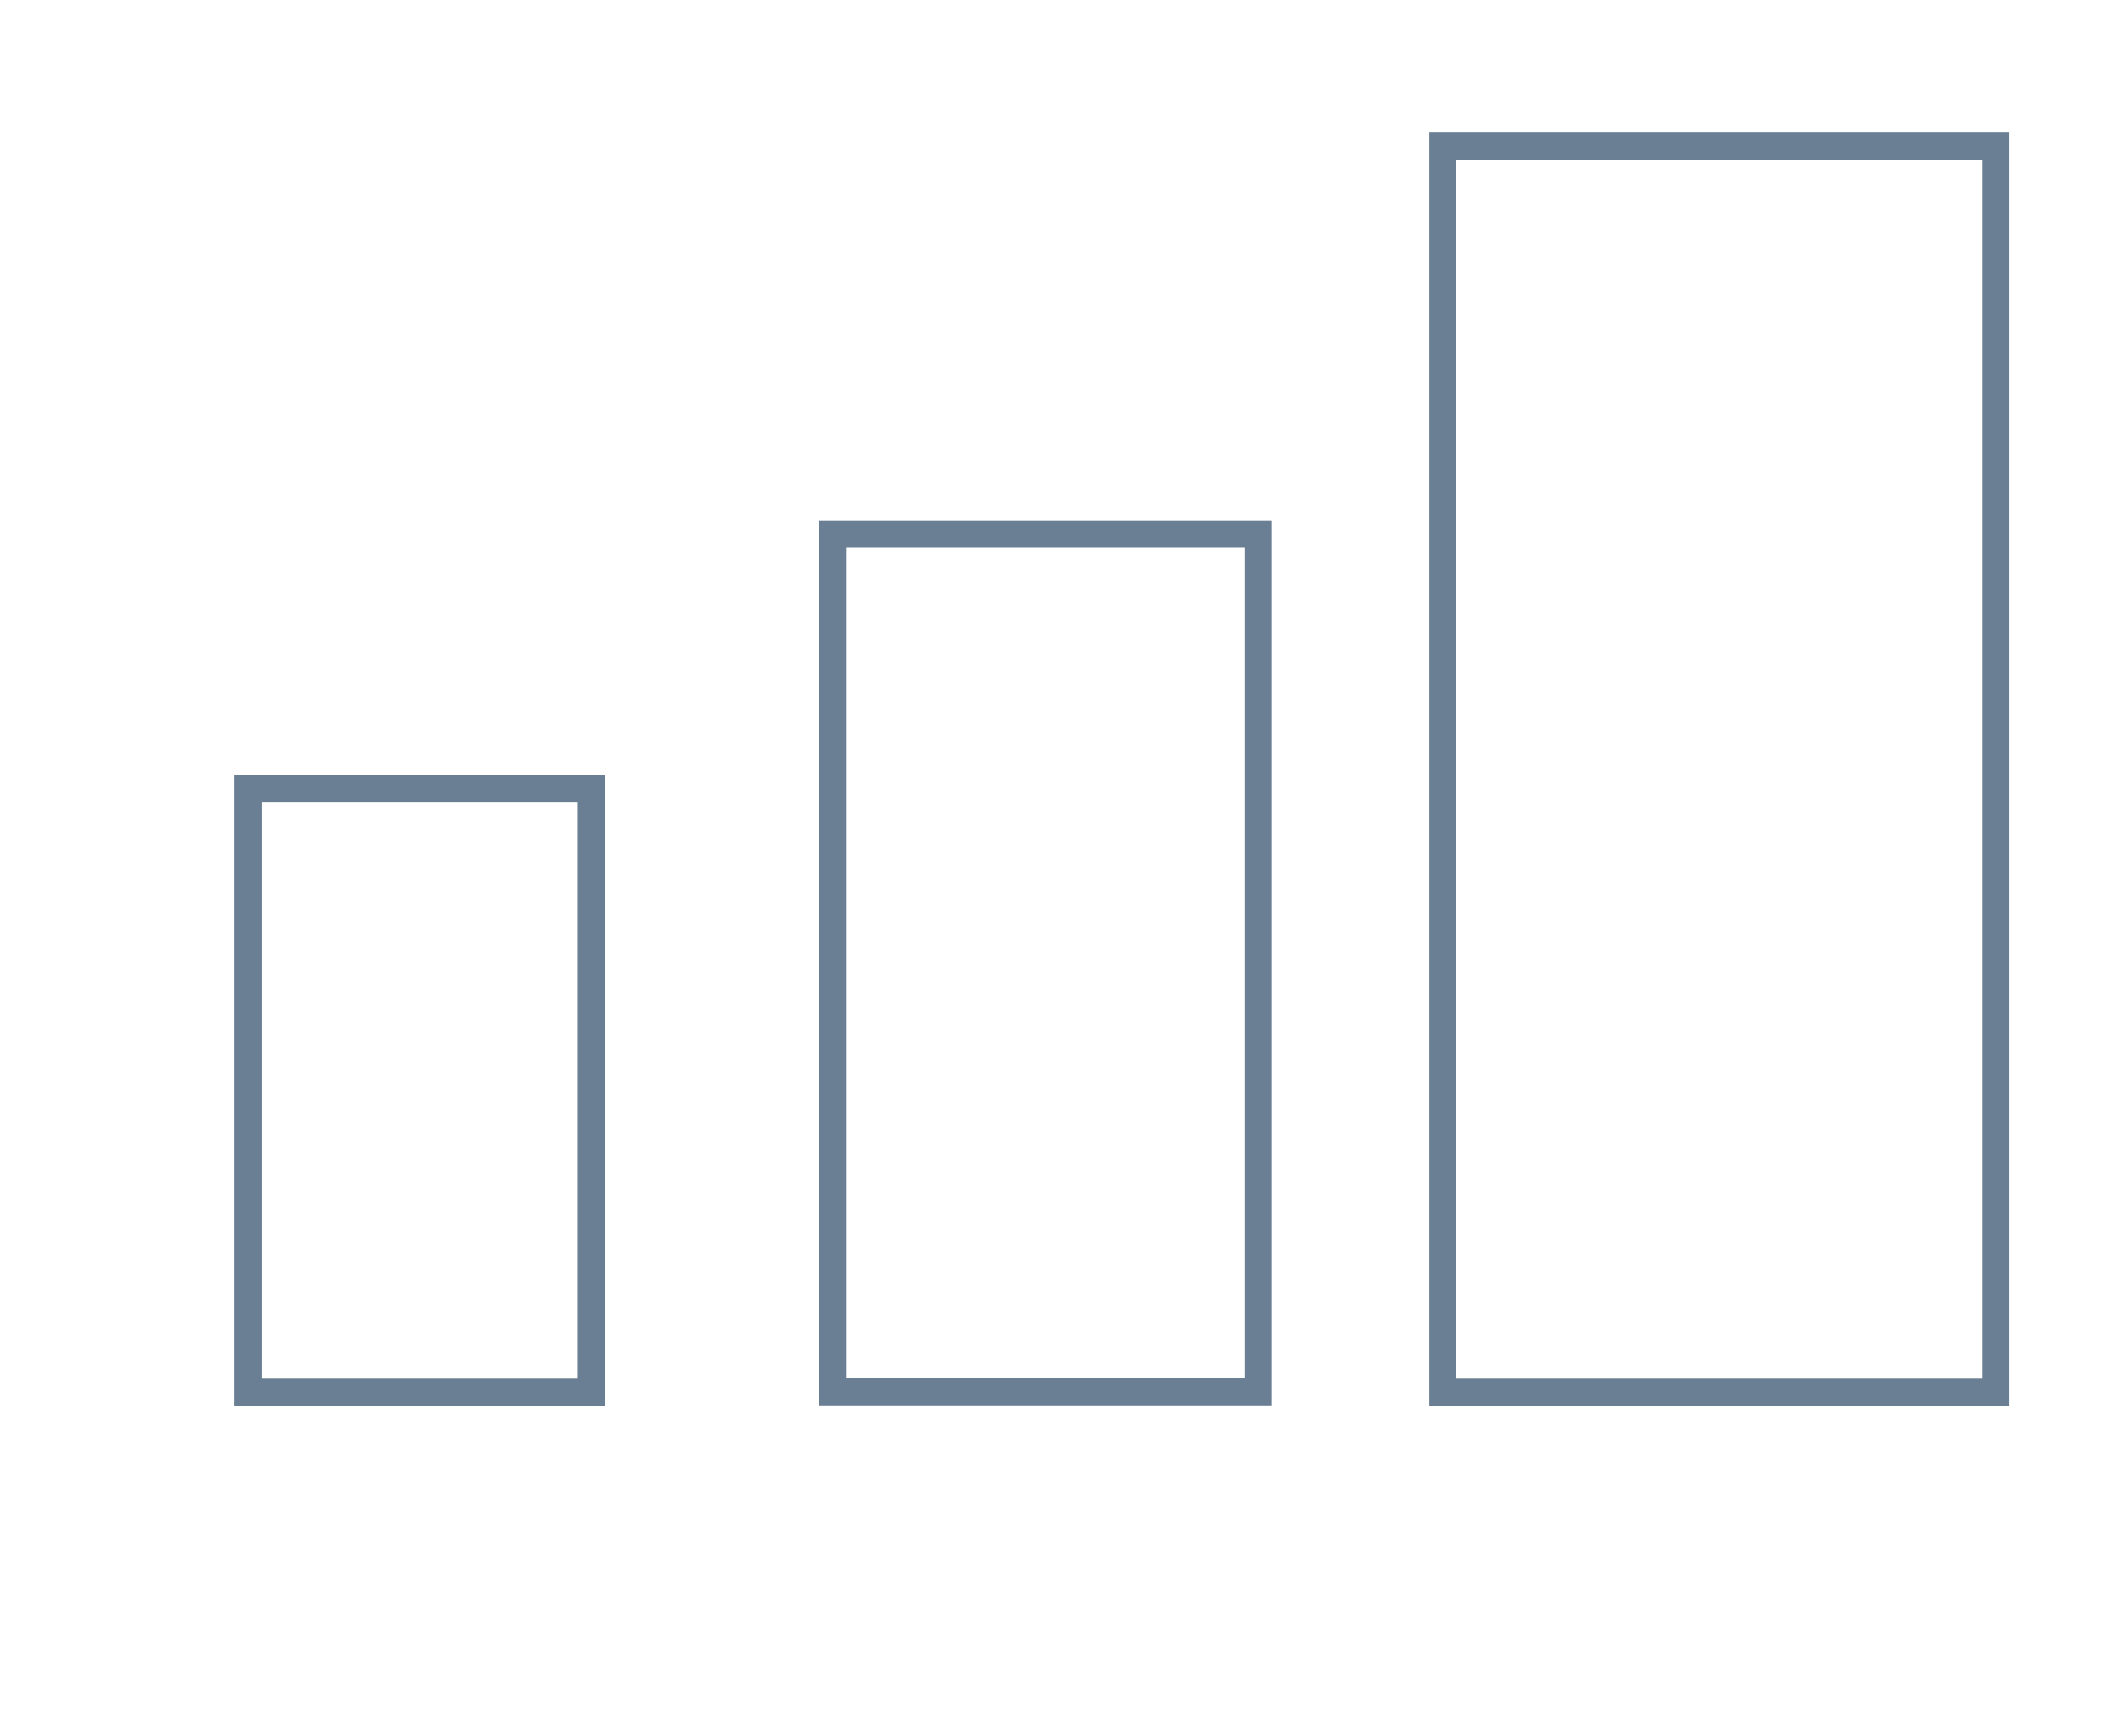<?xml version="1.0" encoding="UTF-8"?>
<svg id="_Слой_1" data-name="Слой 1" xmlns="http://www.w3.org/2000/svg" viewBox="0 0 78.59 64.24">
  <defs>
    <style>
      .cls-1 {
        fill: none;
        stroke: #6a7f93;
        stroke-miterlimit: 10;
      }
    </style>
  </defs>
  <rect class="cls-1" x="9.18" y="29.18" width="12.71" height="22.35"/>
  <rect class="cls-1" x="30.82" y="19.76" width="15.76" height="31.76"/>
  <rect class="cls-1" x="53.41" y="5.41" width="20.47" height="46.12"/>
</svg>